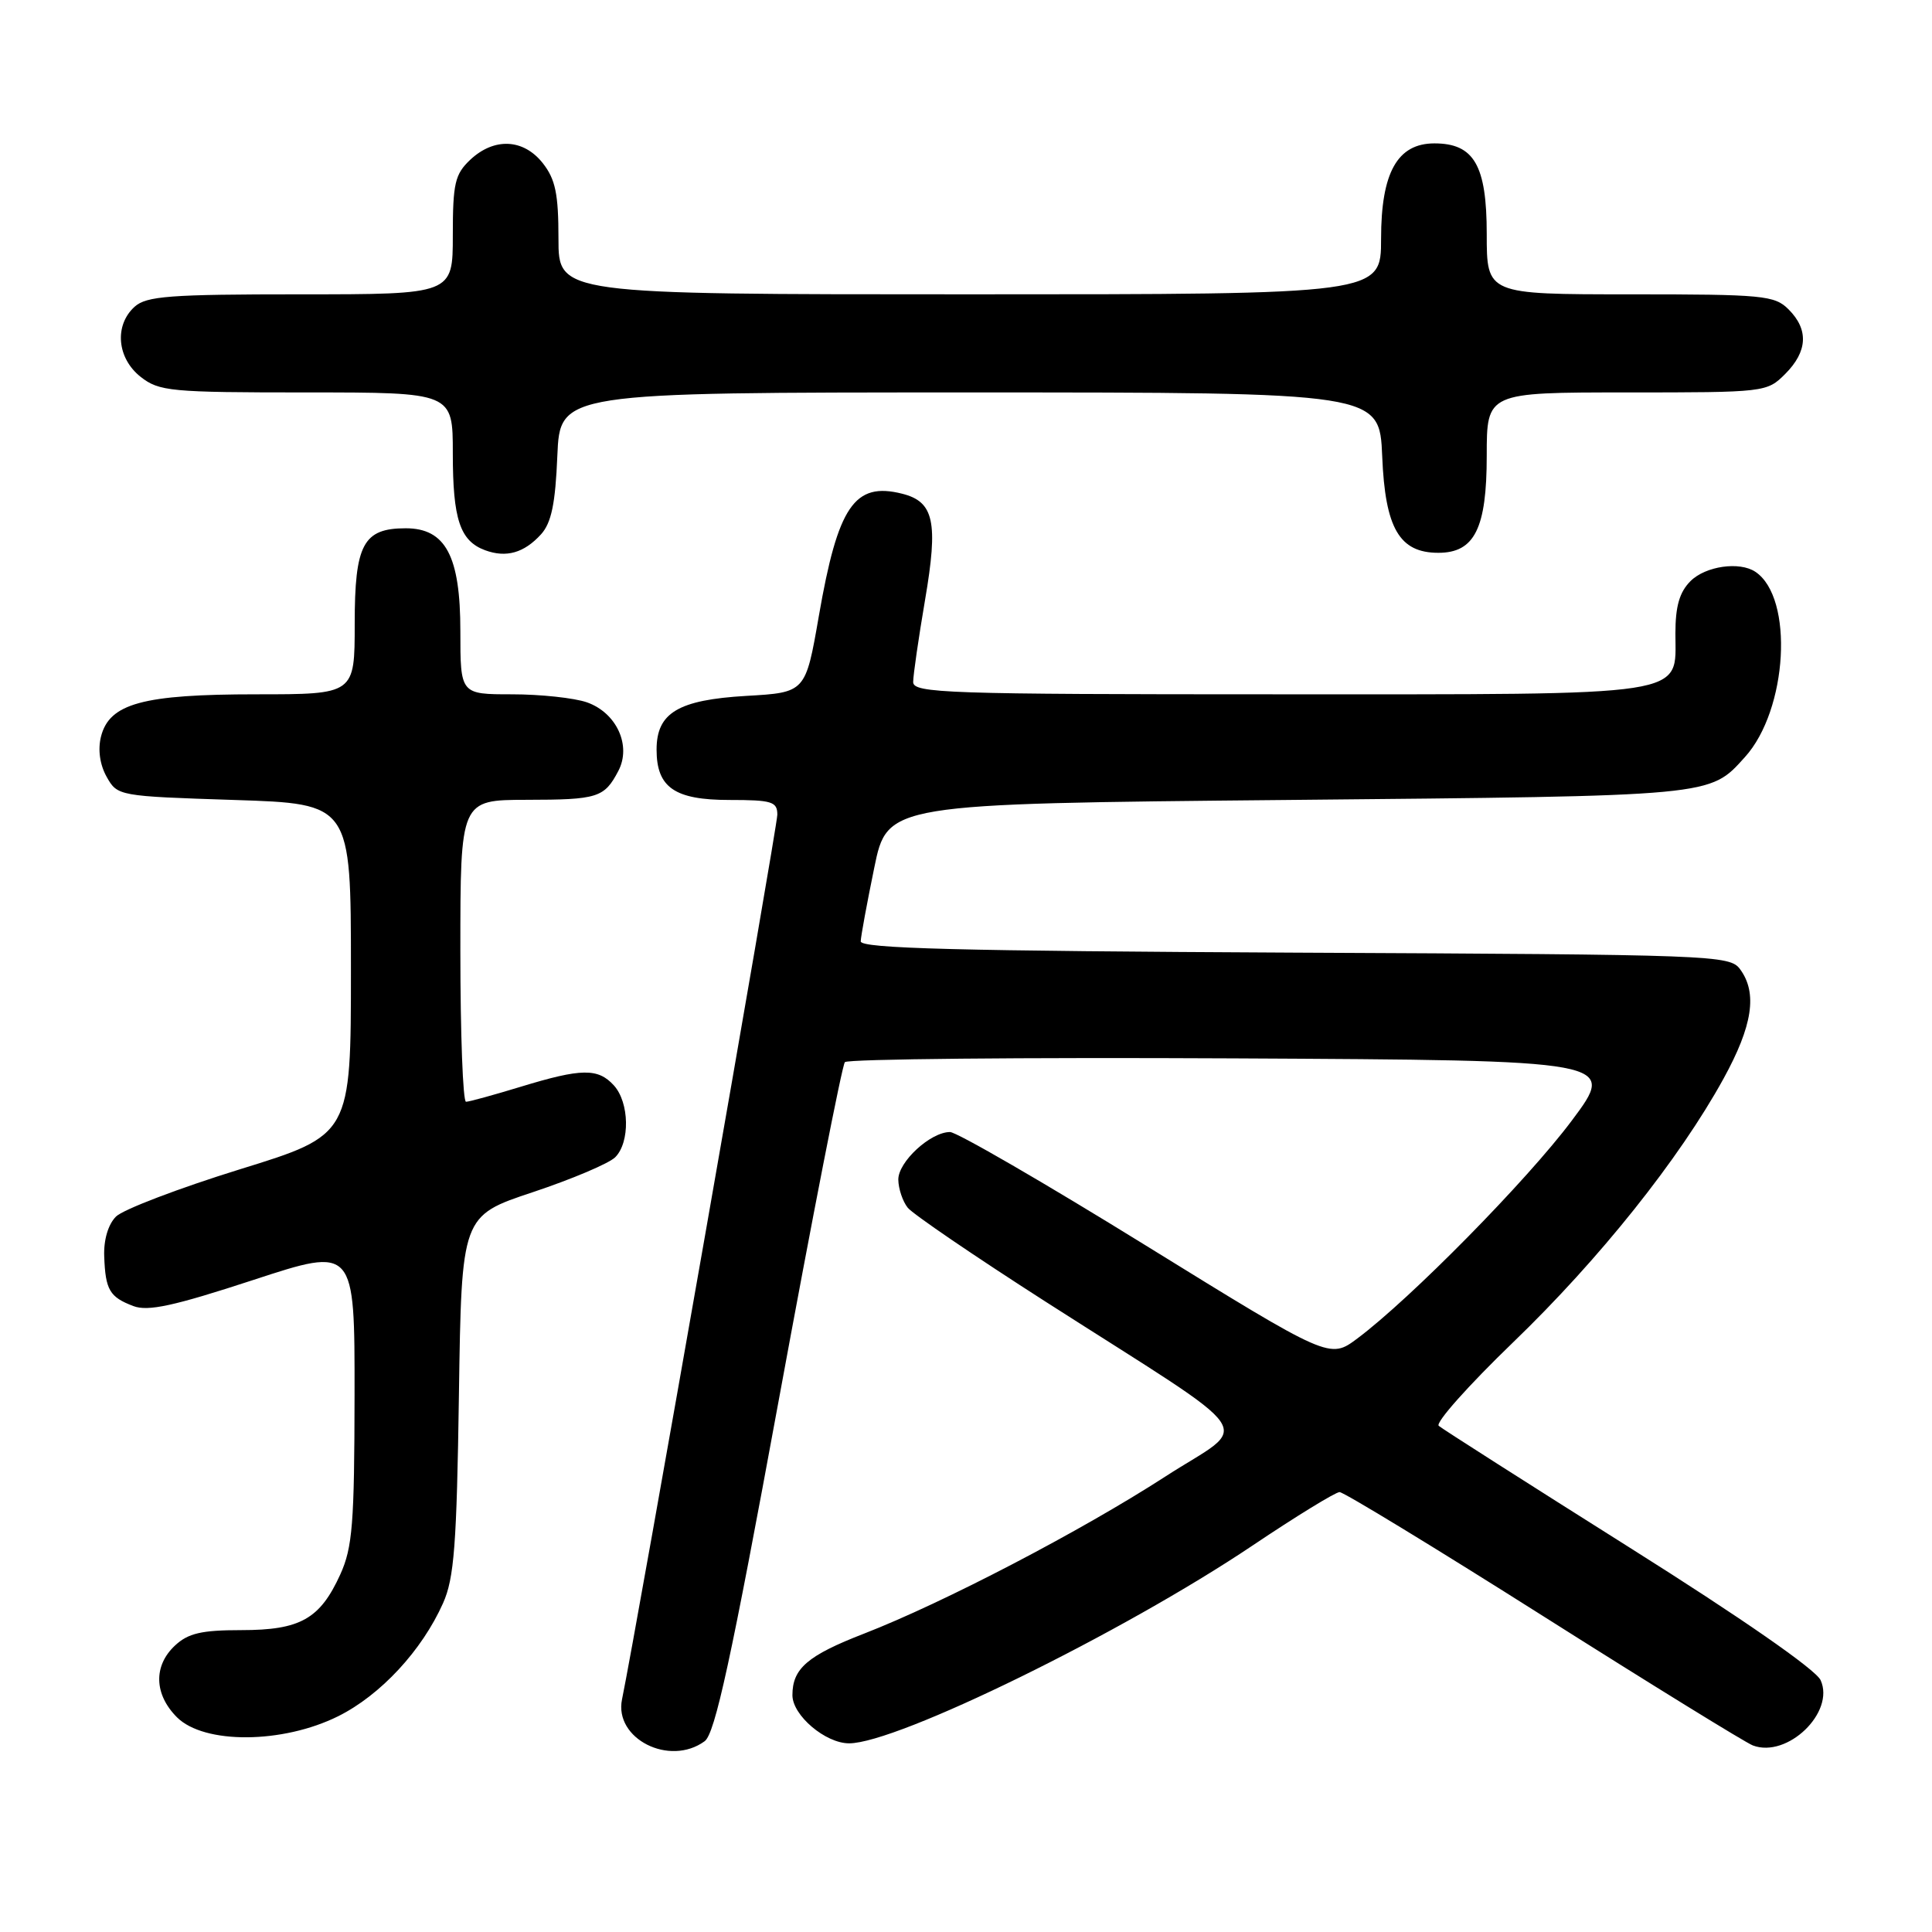 <?xml version="1.0" encoding="UTF-8" standalone="no"?>
<!DOCTYPE svg PUBLIC "-//W3C//DTD SVG 1.1//EN" "http://www.w3.org/Graphics/SVG/1.1/DTD/svg11.dtd" >
<svg xmlns="http://www.w3.org/2000/svg" xmlns:xlink="http://www.w3.org/1999/xlink" version="1.1" viewBox="0 0 256 256">
 <g >
 <path fill="currentColor"
d=" M 93.37 230.72 C 94.74 229.72 96.88 219.88 103.20 185.47 C 107.64 161.29 111.58 141.16 111.95 140.74 C 112.32 140.32 135.48 140.10 163.43 140.24 C 214.24 140.50 214.24 140.50 208.26 148.50 C 202.34 156.41 186.91 172.08 179.85 177.36 C 176.19 180.09 176.19 180.09 151.85 165.05 C 138.46 156.77 126.77 150.00 125.88 150.00 C 123.29 150.00 119.00 153.96 119.03 156.32 C 119.05 157.52 119.61 159.19 120.28 160.03 C 120.95 160.87 129.15 166.46 138.50 172.45 C 167.79 191.20 165.79 188.28 154.38 195.67 C 143.28 202.85 125.03 212.37 114.50 216.46 C 106.99 219.37 105.00 221.09 105.00 224.62 C 105.00 227.29 109.37 231.00 112.51 231.00 C 118.87 231.00 148.72 216.37 165.97 204.79 C 171.76 200.90 176.95 197.72 177.50 197.71 C 178.05 197.71 190.20 205.11 204.50 214.16 C 218.80 223.21 231.29 230.91 232.26 231.28 C 236.83 233.01 243.18 226.89 241.24 222.63 C 240.60 221.23 230.74 214.38 215.85 205.01 C 202.46 196.57 191.11 189.34 190.64 188.93 C 190.17 188.52 194.60 183.55 200.48 177.88 C 211.93 166.85 222.52 153.58 228.38 142.92 C 232.23 135.92 232.89 131.59 230.58 128.44 C 229.21 126.56 227.26 126.49 171.58 126.23 C 126.90 126.01 114.01 125.68 114.05 124.73 C 114.07 124.05 114.88 119.67 115.84 115.00 C 117.58 106.50 117.58 106.50 170.54 106.00 C 227.37 105.46 226.48 105.55 231.21 100.32 C 236.89 94.05 237.72 79.19 232.60 75.77 C 230.50 74.36 225.99 75.01 224.00 77.00 C 222.54 78.46 222.00 80.33 222.00 83.94 C 222.00 92.40 224.64 92.00 169.28 92.00 C 125.37 92.00 121.00 91.85 121.00 90.37 C 121.00 89.48 121.71 84.57 122.58 79.46 C 124.34 69.16 123.76 66.48 119.54 65.42 C 113.22 63.83 111.03 67.05 108.50 81.63 C 106.74 91.76 106.74 91.76 98.88 92.21 C 89.86 92.74 87.00 94.45 87.00 99.33 C 87.00 104.35 89.39 106.00 96.65 106.00 C 102.28 106.00 103.00 106.22 103.00 107.95 C 103.00 109.55 84.29 216.13 82.42 225.18 C 81.35 230.39 88.72 234.12 93.37 230.72 Z  M 44.81 227.41 C 50.43 224.61 55.91 218.70 58.71 212.42 C 60.18 209.13 60.52 204.71 60.81 184.81 C 61.16 161.11 61.16 161.11 70.60 157.97 C 75.79 156.24 80.70 154.16 81.52 153.34 C 83.50 151.36 83.40 146.10 81.35 143.83 C 79.24 141.51 77.06 141.54 69.00 144.00 C 65.42 145.09 62.16 145.99 61.75 145.99 C 61.34 146.00 61.00 137.00 61.00 126.00 C 61.00 106.00 61.00 106.00 69.75 105.98 C 79.21 105.97 80.07 105.70 81.93 102.16 C 83.70 98.80 81.70 94.44 77.76 93.06 C 76.08 92.48 71.62 92.00 67.85 92.00 C 61.00 92.00 61.00 92.00 61.00 83.63 C 61.00 73.68 59.05 70.00 53.76 70.00 C 48.13 70.00 47.00 72.12 47.00 82.65 C 47.00 92.00 47.00 92.00 33.97 92.00 C 18.92 92.00 14.49 93.21 13.38 97.61 C 12.95 99.34 13.23 101.32 14.13 102.93 C 15.56 105.48 15.70 105.50 31.04 106.00 C 46.50 106.50 46.50 106.50 46.50 128.44 C 46.50 150.39 46.50 150.39 31.78 154.94 C 23.69 157.45 16.30 160.27 15.37 161.20 C 14.33 162.24 13.72 164.30 13.81 166.50 C 13.97 170.93 14.53 171.87 17.67 173.06 C 19.60 173.80 23.04 173.05 33.57 169.60 C 47.00 165.20 47.00 165.20 46.98 184.85 C 46.96 201.88 46.71 205.05 45.09 208.62 C 42.40 214.53 39.79 216.00 31.97 216.00 C 26.72 216.00 24.93 216.41 23.19 218.04 C 20.31 220.72 20.41 224.51 23.45 227.55 C 27.05 231.14 37.45 231.07 44.81 227.41 Z  M 71.69 70.80 C 73.06 69.28 73.59 66.75 73.85 60.40 C 74.21 52.00 74.21 52.00 128.50 52.00 C 182.79 52.00 182.79 52.00 183.15 60.47 C 183.54 70.01 185.43 73.25 190.59 73.25 C 195.39 73.25 197.00 70.01 197.00 60.39 C 197.00 52.00 197.00 52.00 215.55 52.00 C 233.90 52.00 234.12 51.98 236.55 49.55 C 239.52 46.57 239.68 43.68 237.00 41.00 C 235.14 39.14 233.67 39.00 216.00 39.00 C 197.00 39.00 197.00 39.00 197.00 31.00 C 197.00 21.91 195.32 19.00 190.07 19.00 C 185.16 19.00 183.00 22.87 183.00 31.63 C 183.00 39.00 183.00 39.00 128.50 39.00 C 74.00 39.00 74.00 39.00 74.00 31.63 C 74.00 25.70 73.60 23.76 71.93 21.63 C 69.37 18.38 65.49 18.19 62.31 21.17 C 60.28 23.09 60.00 24.29 60.00 31.17 C 60.00 39.00 60.00 39.00 39.83 39.00 C 22.46 39.00 19.40 39.23 17.83 40.65 C 15.12 43.11 15.50 47.46 18.63 49.93 C 21.09 51.86 22.56 52.00 40.63 52.00 C 60.00 52.00 60.00 52.00 60.00 60.07 C 60.00 68.81 60.95 71.68 64.28 72.91 C 67.08 73.94 69.44 73.27 71.69 70.80 Z "/>
</g>
</svg>